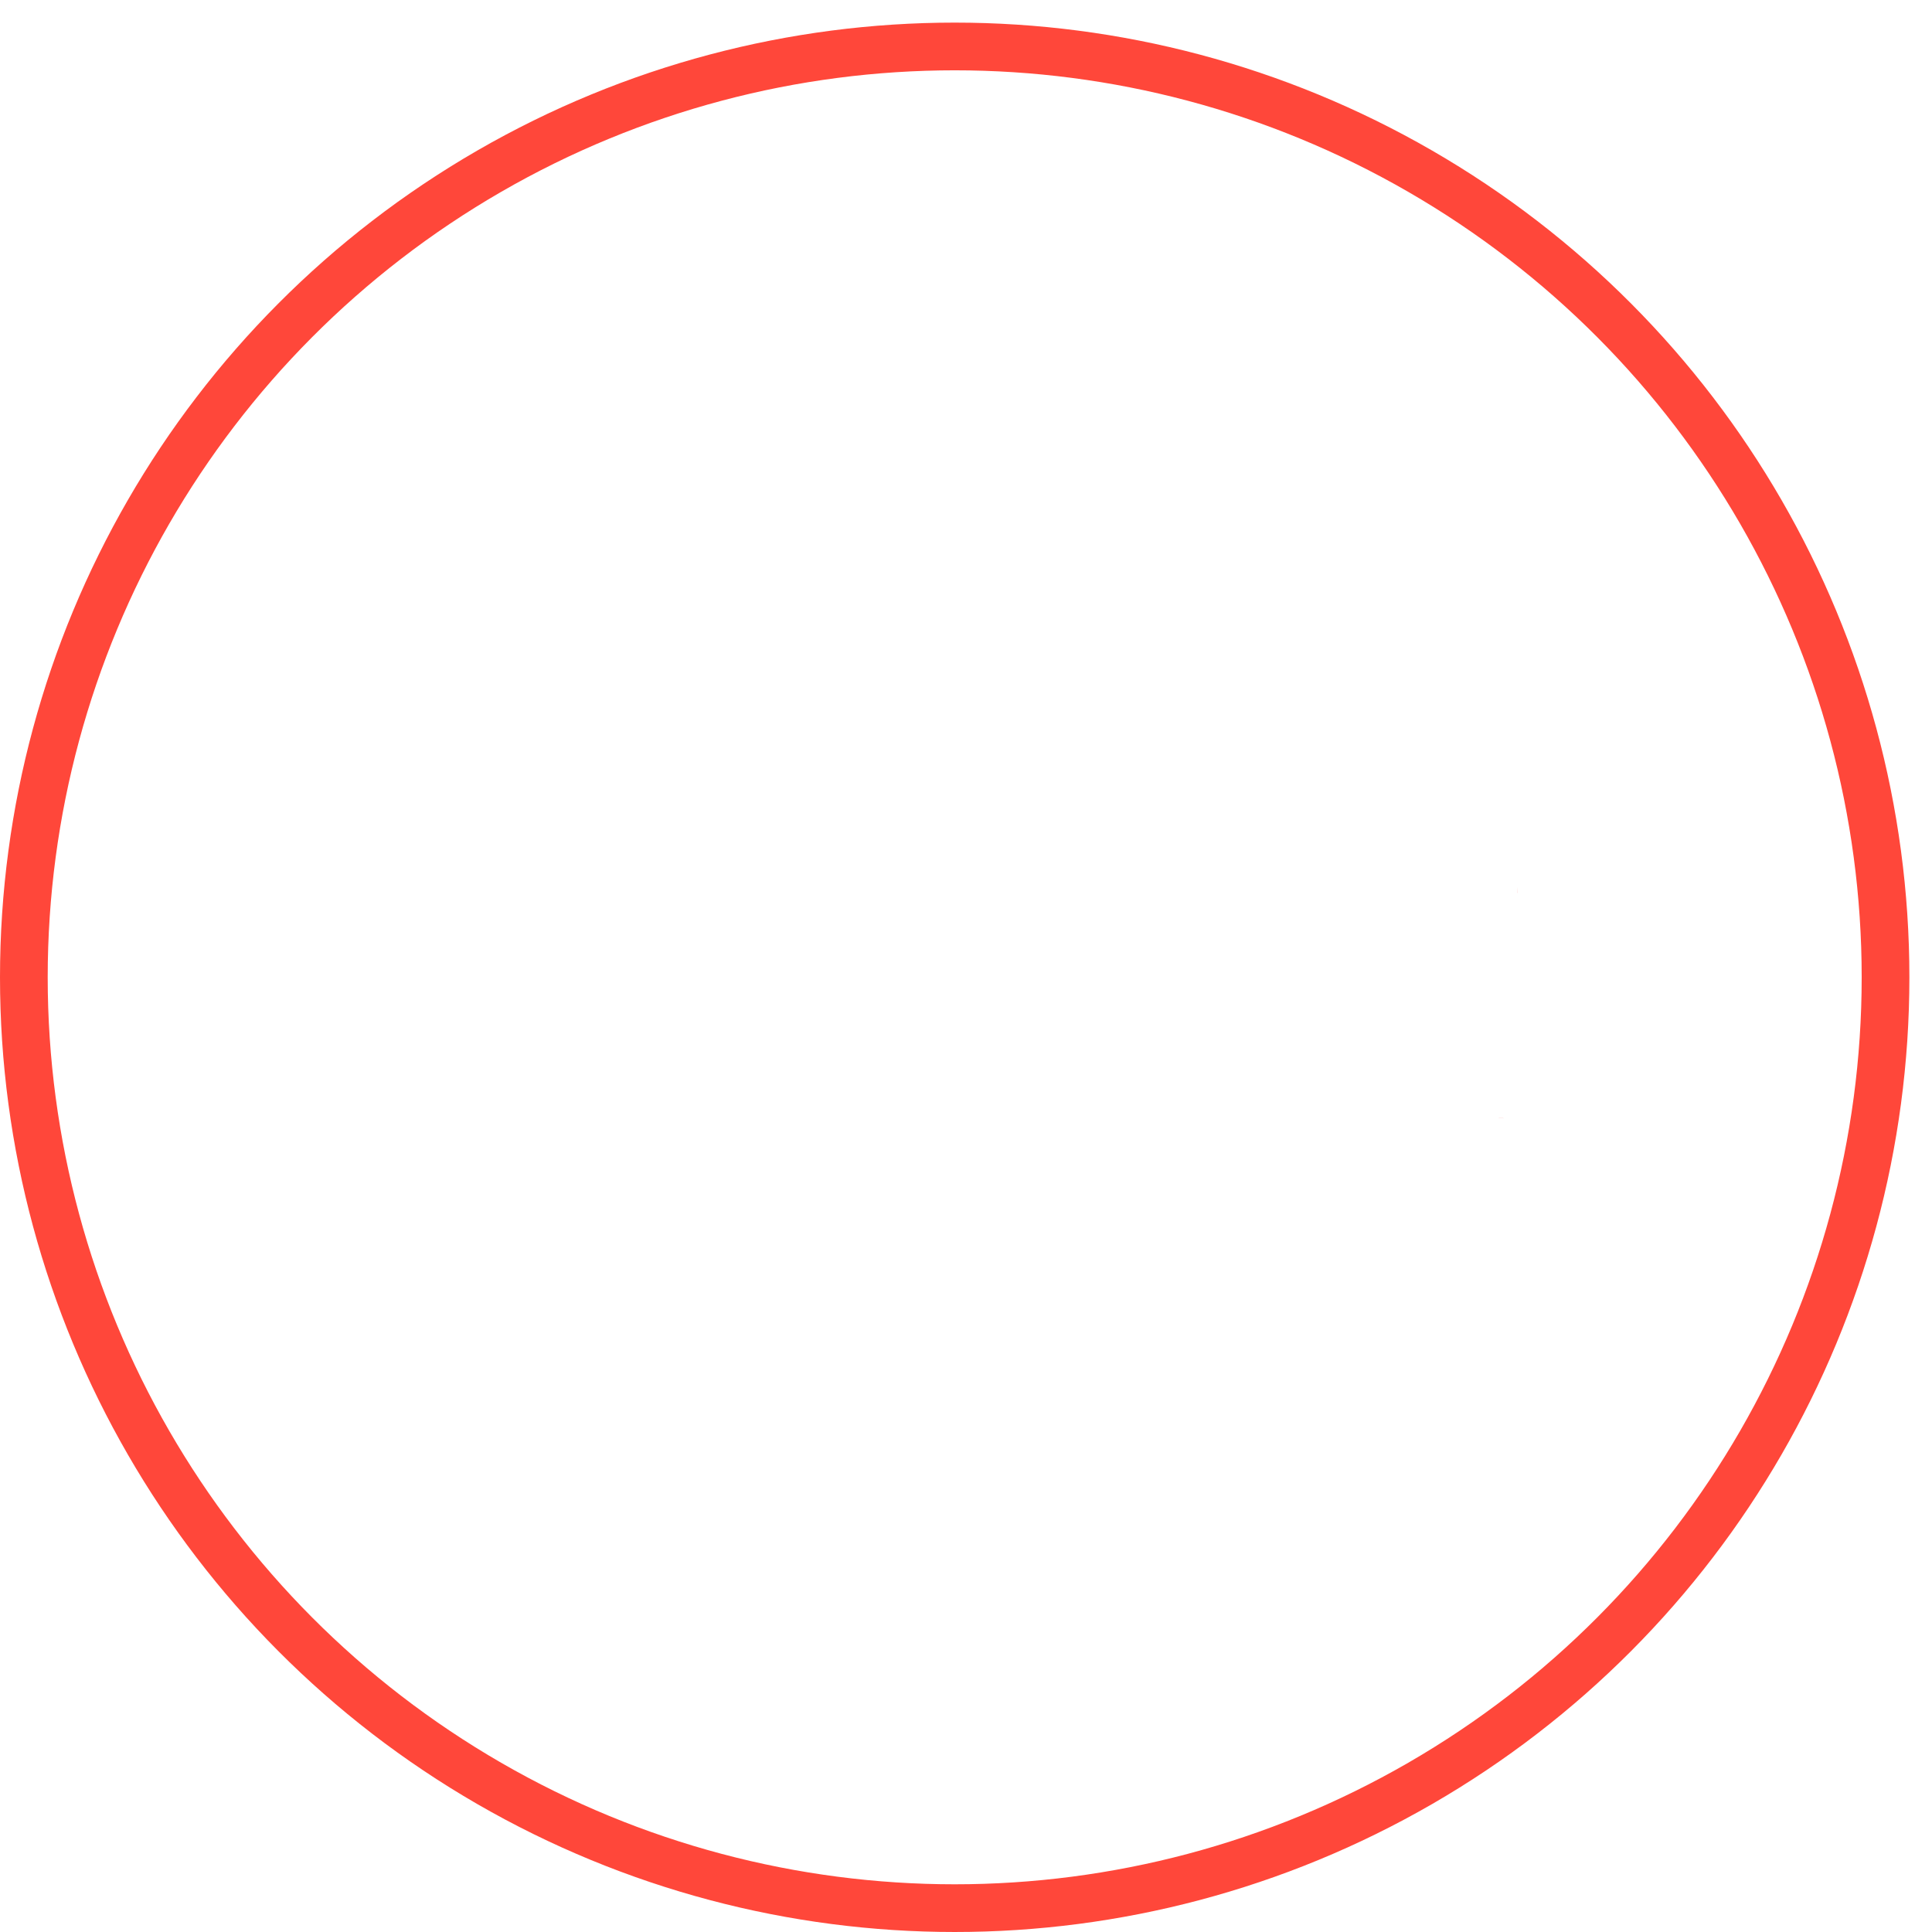 <svg id='onHov' width="81" height="81" viewBox="0 0 81 81" fill="none" xmlns="http://www.w3.org/2000/svg">
<circle cx="40.026" cy="40.974" r="39.026" stroke="#FF473A" stroke-width="2"/>
<g clip-path="url(#clip0)">
<path d="M58.751 14.431H19.51C18.616 14.431 18.095 14.952 18.095 15.886V55.721C18.095 56.187 18.473 56.563 18.938 56.563H39.161V54.878H19.78V16.116H58.542V37.182H60.228V15.995C60.228 15.529 60.054 14.431 58.751 14.431Z" fill="#FF473A"/>
<path d="M56.468 17.558H21.942C21.545 17.558 21.223 17.88 21.223 18.277V52.803C21.223 53.201 21.545 53.523 21.942 53.523H38.539L38.31 52.084H22.661V18.997H55.749V36.979H57.187V18.277C57.187 17.88 56.866 17.558 56.468 17.558Z" fill="#FF473A"/>
<path d="M44.343 17.558H34.067C33.594 17.558 33.211 17.862 33.211 18.236V30.432C33.211 30.806 33.594 31.11 34.067 31.11H44.343C44.816 31.11 45.199 30.806 45.199 30.432V18.236C45.199 17.862 44.816 17.558 44.343 17.558ZM43.486 29.755H34.923V18.913H43.486V29.755Z" fill="#FF473A"/>
<path id='animate' d="M46.035 49.575L46.52 49.091L49.784 52.355L50.137 52.708L50.491 52.355L59.653 43.192L60.138 43.677L50.379 53.435C50.312 53.502 50.225 53.535 50.137 53.535C50.049 53.535 49.962 53.502 49.895 53.435L46.035 49.575Z" stroke="#FF0000"/>
<path d="M63.62 37.182C59.484 37.181 55.49 35.677 52.374 32.947L50.689 31.489C50.373 31.215 49.902 31.215 49.586 31.489L47.896 32.95C44.784 35.677 40.792 37.181 36.655 37.182C36.189 37.182 35.812 37.56 35.812 38.025V46.881C35.815 55.449 41.622 62.885 49.932 64.964C50 64.981 50.069 64.99 50.137 64.99C50.205 64.99 50.274 64.981 50.343 64.964C58.653 62.885 64.46 55.449 64.463 46.881V38.025C64.463 37.56 64.086 37.182 63.62 37.182ZM62.777 46.881C62.773 54.604 57.587 61.316 50.137 63.278C42.686 61.316 37.5 54.603 37.497 46.881V38.848C41.74 38.656 45.799 37.029 49.003 34.221L50.137 33.24L51.267 34.218C54.474 37.029 58.534 38.655 62.777 38.848V46.881Z" fill="#FF473A"/>
</g>
<defs>
<clipPath id="clip0">
<rect width="50.559" height="50.559" fill="white" transform="translate(16.01 14.431)"/>
</clipPath>
</defs>
<style>
        #onHov:hover path{
            animation: checked 1.5s ease 1 forwards;
        }
        @keyframes checked {
            from {
                stroke-dasharray: 0, 100;
            }
            to {
                stroke-dasharray: 100, 100;
            }
        }
        #onHov path{
            fill: none;
            stroke: red;
            stroke-width: 0.5px;
            stroke-miterlimit: 10;
            stroke-dasharray: 0, 100;
        }
    </style>
</svg>
